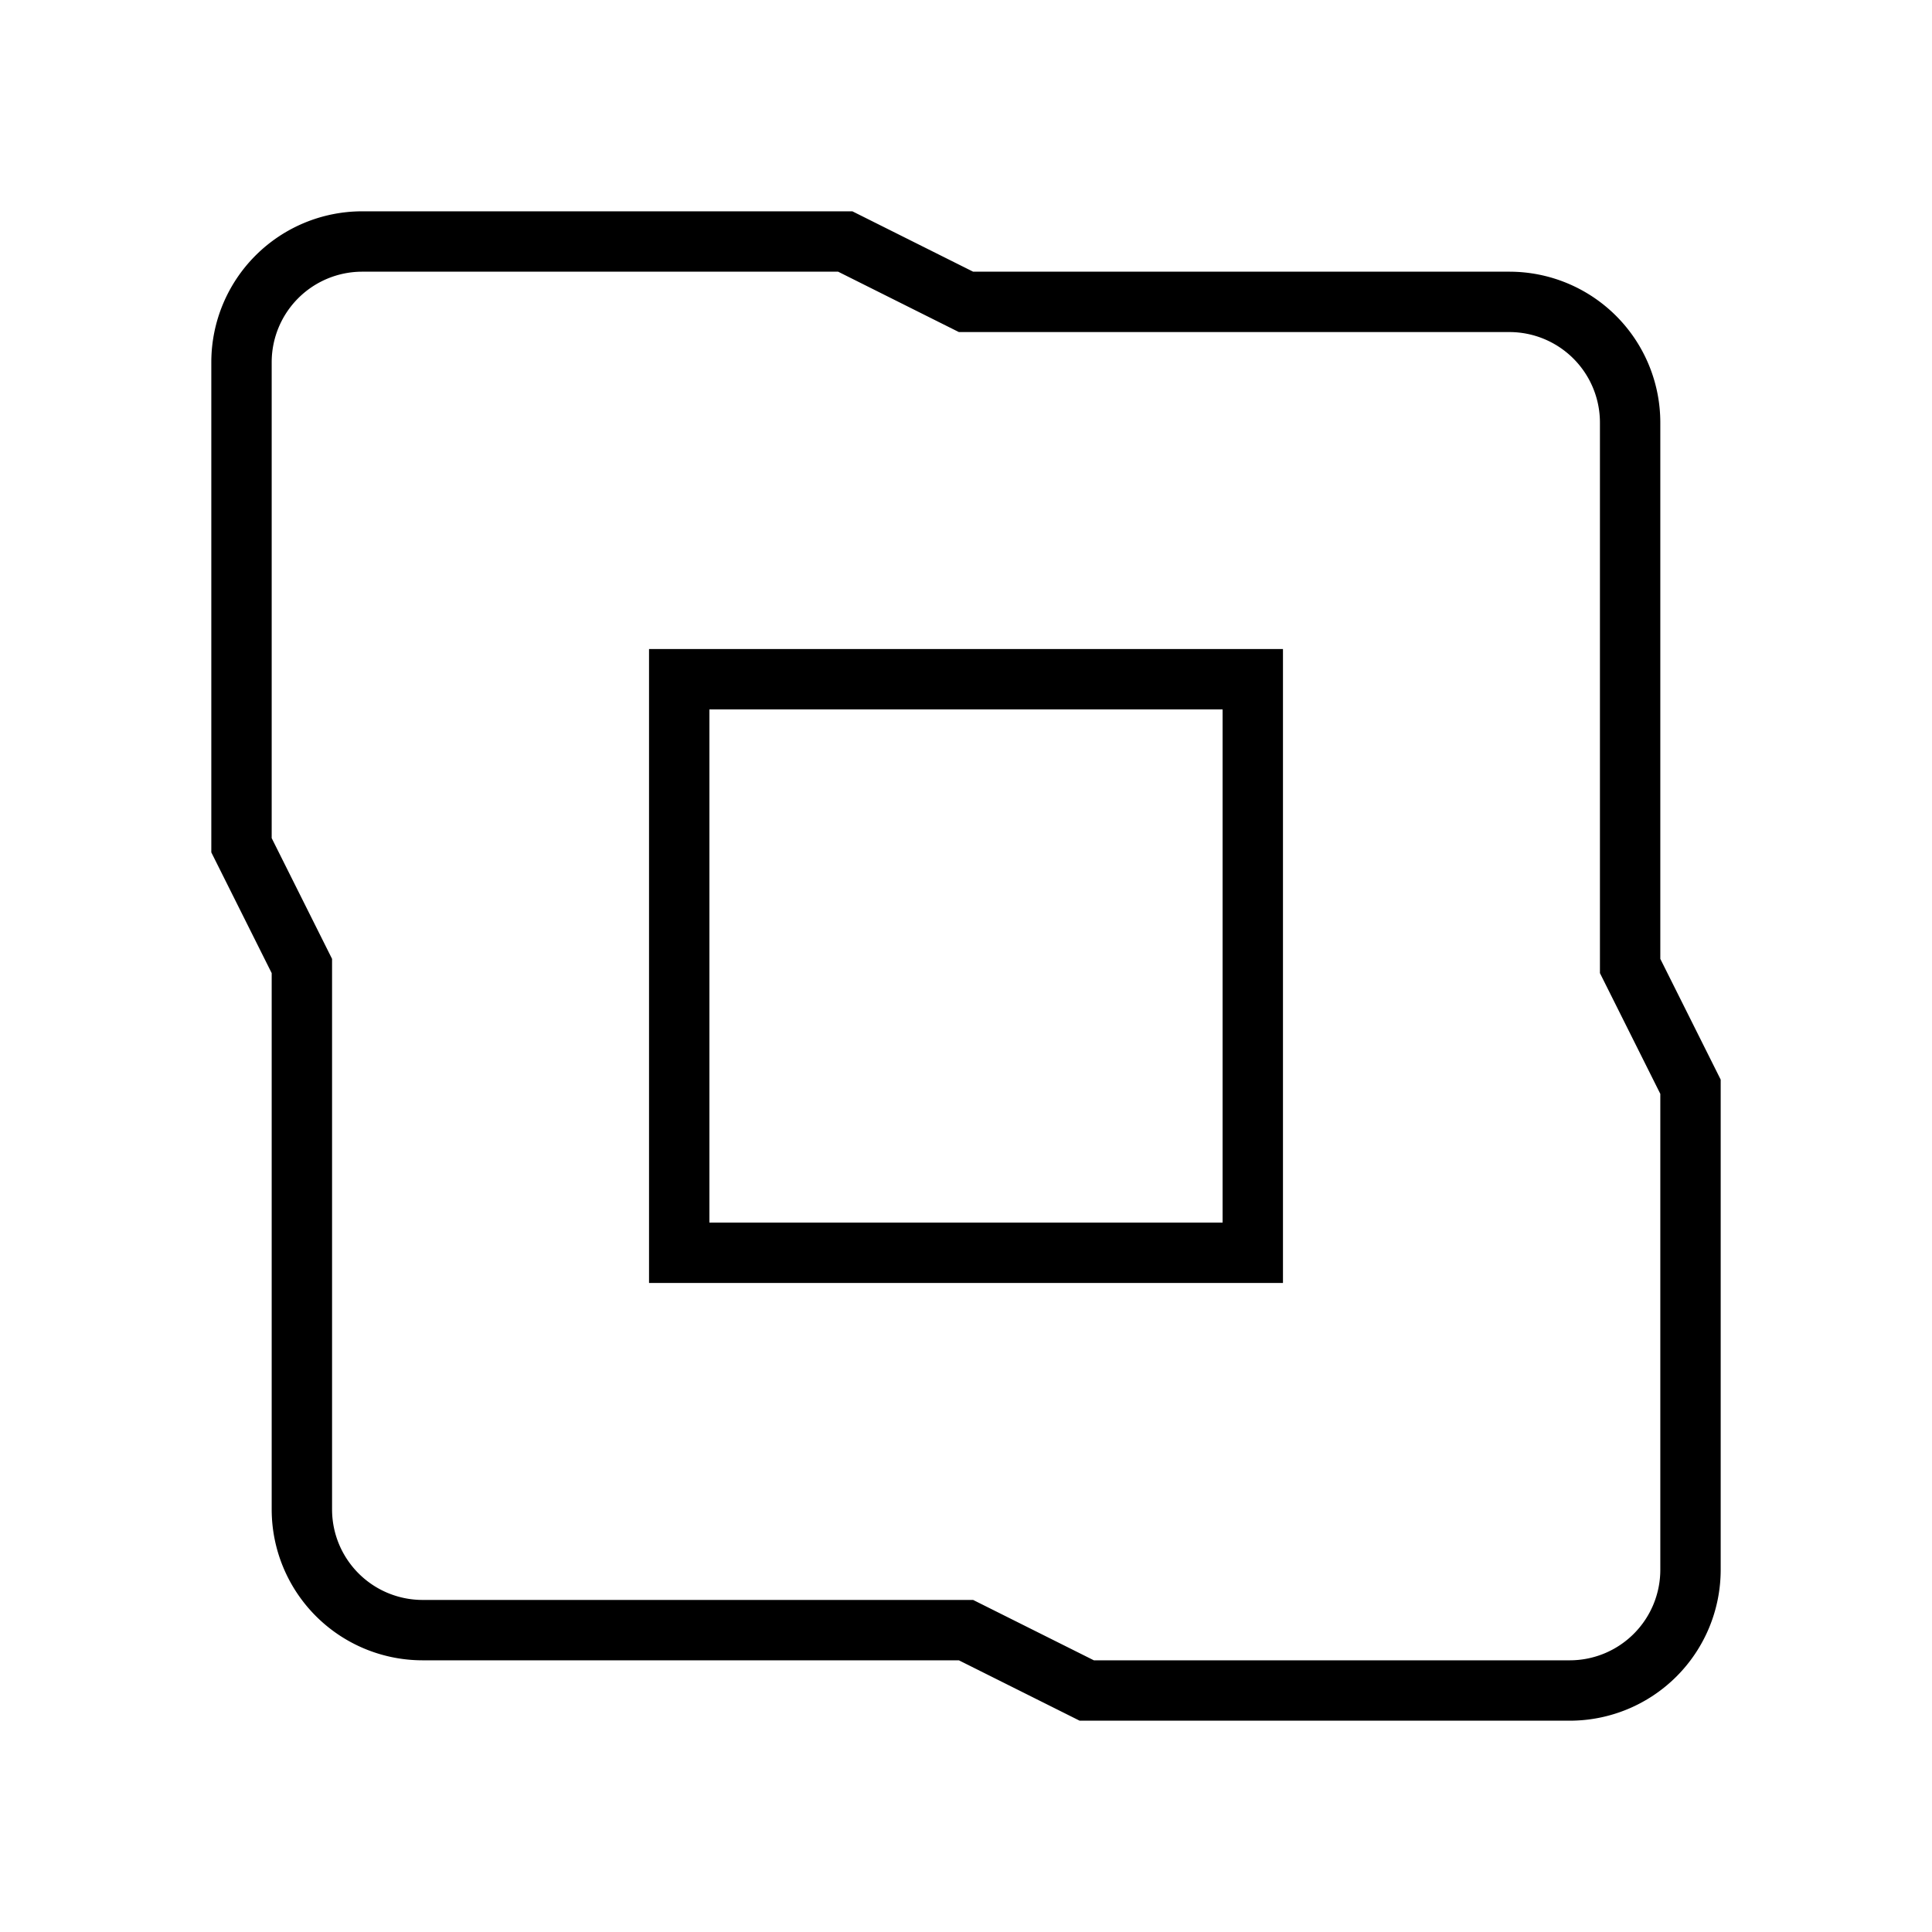 <svg xmlns="http://www.w3.org/2000/svg" width="64" height="64" viewBox="0 0 64 64"><rect x="22.5" y="22.5" width="19" height="19" fill="none" stroke="#000" stroke-miterlimit="10" stroke-width="2"/><path d="M12,8H28l4,2H50a4,4,0,0,1,4,4V32l2,4V52a4,4,0,0,1-4,4H36l-4-2H14a4,4,0,0,1-4-4V32L8,28V12A4,4,0,0,1,12,8Z" fill="none" stroke="#000" stroke-miterlimit="10" stroke-width="2"/></svg>